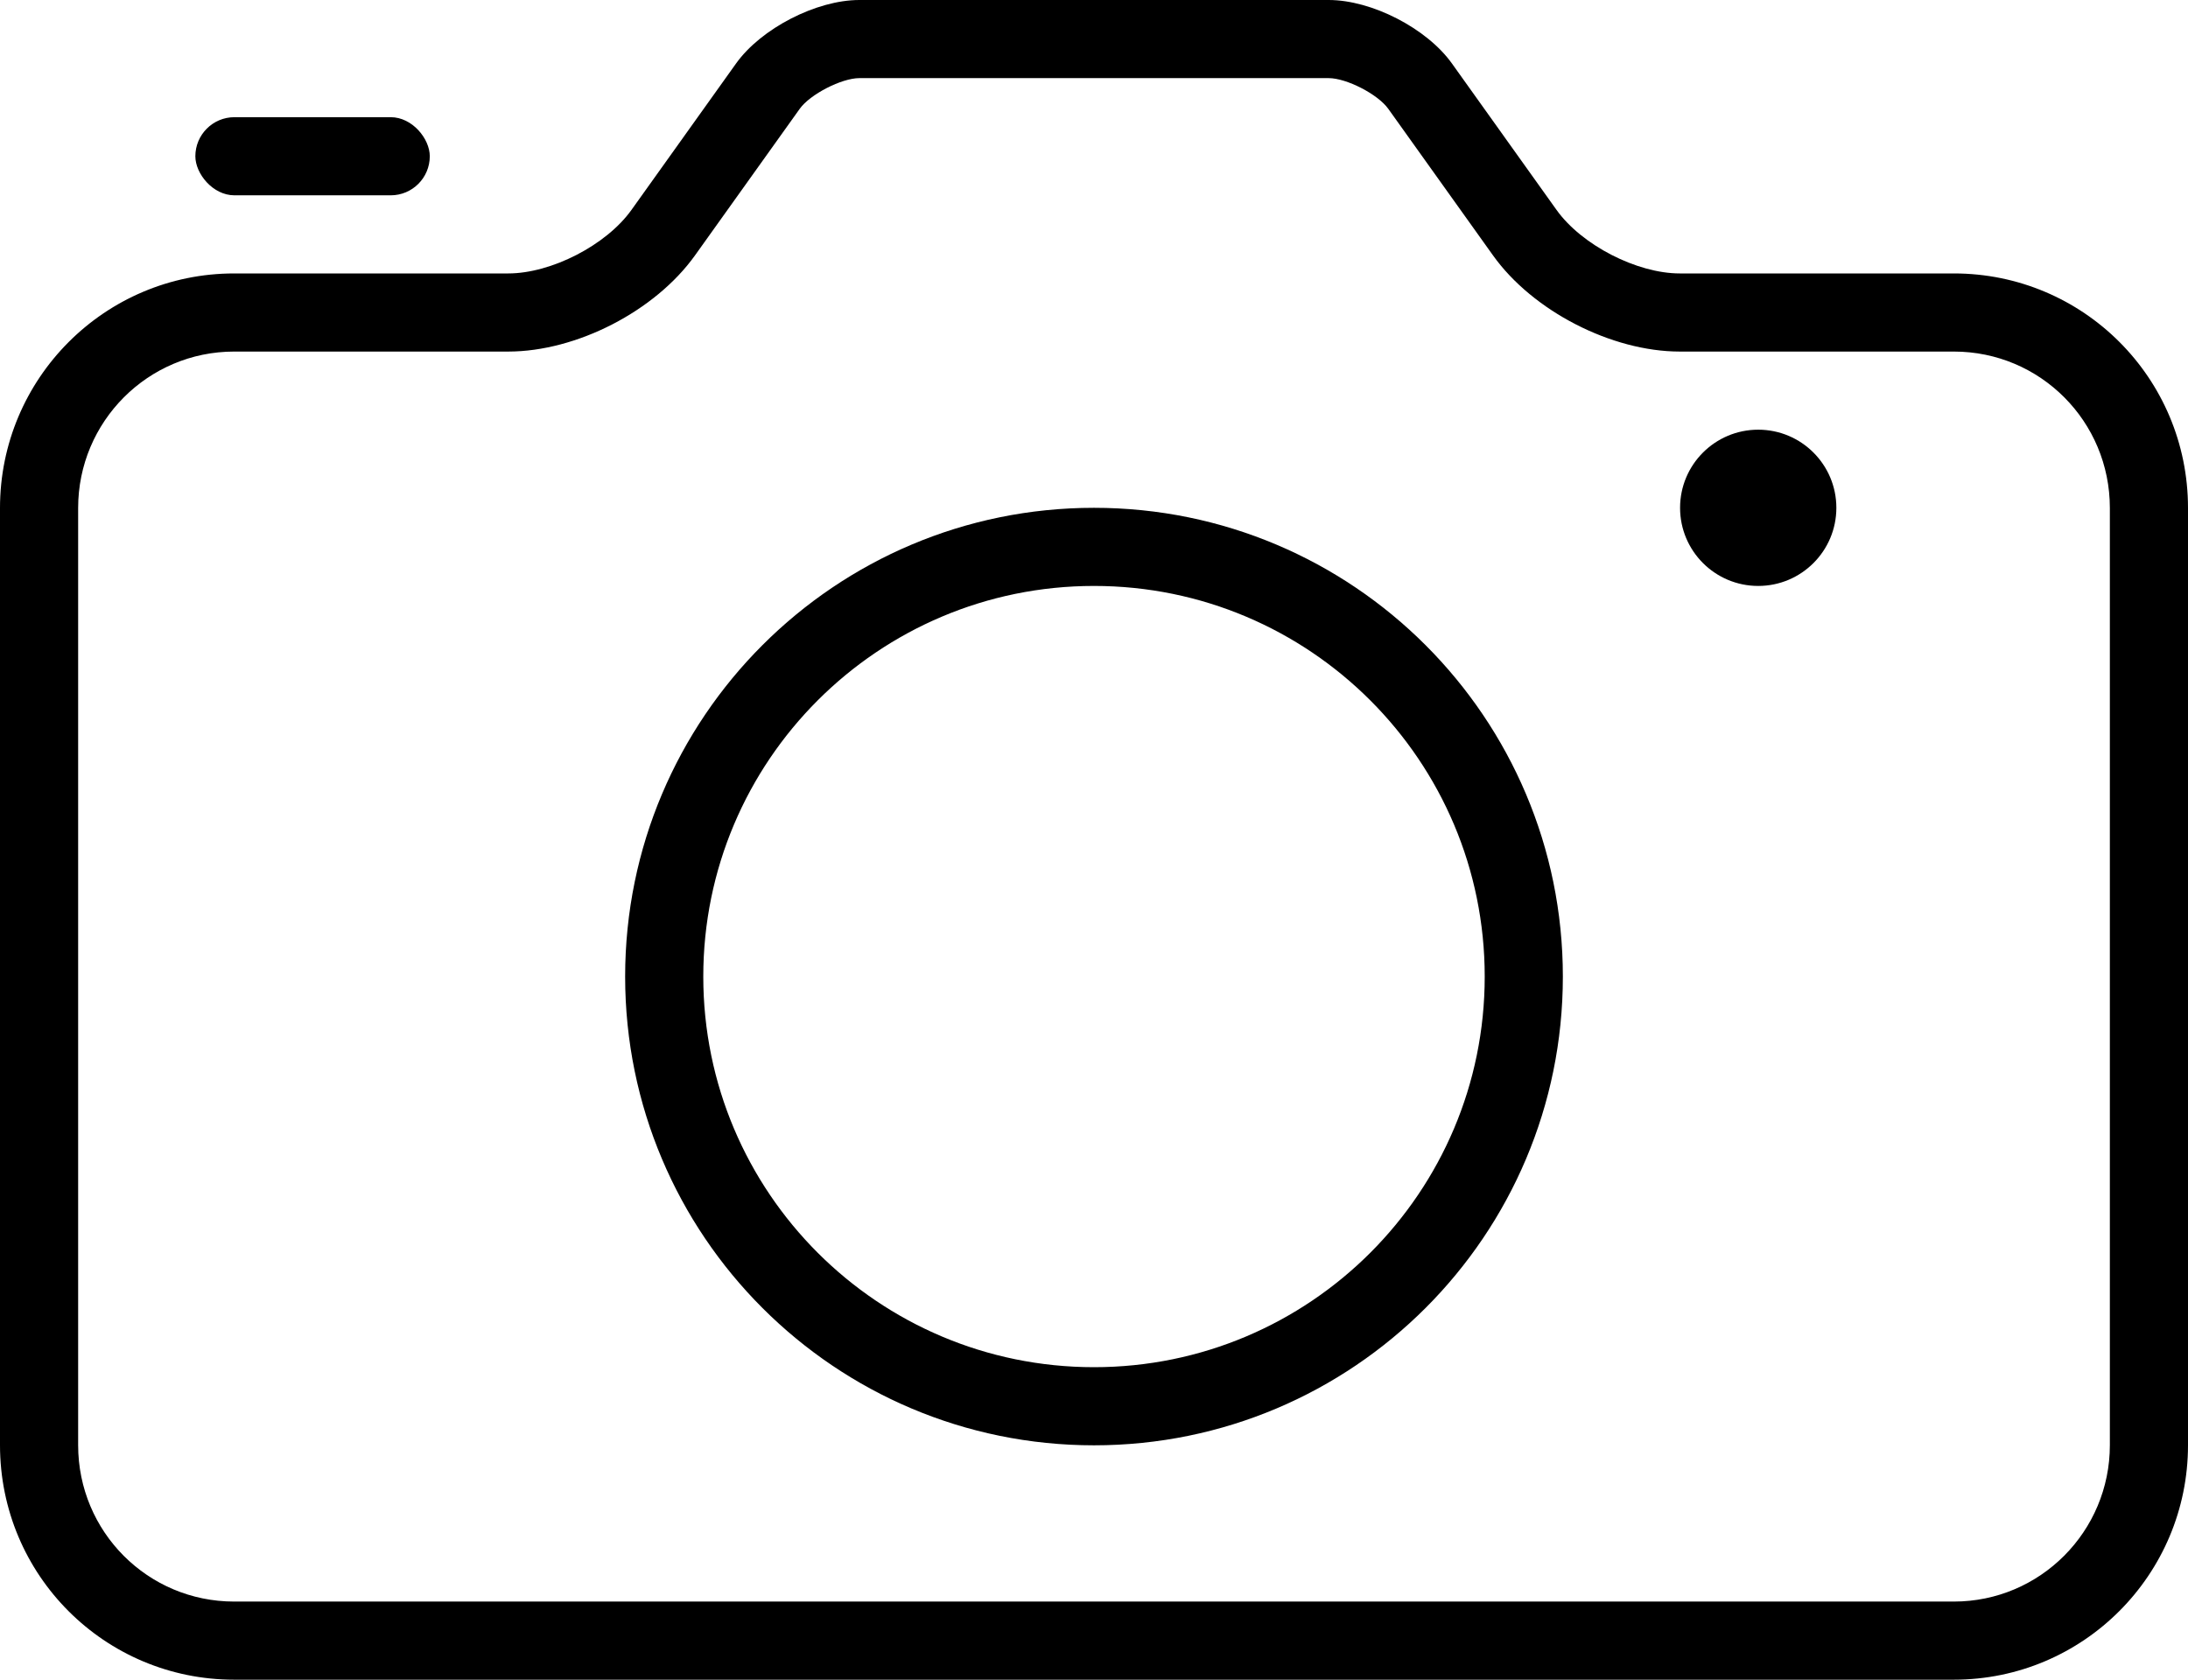 <?xml version="1.0" encoding="UTF-8"?>
<svg width="56px" height="43px" viewBox="0 0 56 43" version="1.1" xmlns="http://www.w3.org/2000/svg" xmlns:xlink="http://www.w3.org/1999/xlink">
    <!-- Generator: Sketch 40.1 (33804) - http://www.bohemiancoding.com/sketch -->
    <title>camera</title>
    <desc>Created with Sketch.</desc>
    <defs></defs>
    <g id="Page-1" stroke="none" stroke-width="1" fill="none" fill-rule="evenodd">
        <g id="camera" fill="#000000">
            <path d="M2,36.995 C2,39.215 3.784,41 5.993,41 L50.007,41 C52.212,41 54,39.208 54,36.995 L54,13.005 C54,10.785 52.216,9 50.007,9 L42.992,9 C41.247,9 39.228,7.961 38.213,6.539 L35.532,2.786 C35.265,2.412 34.463,2 34.006,2 L21.994,2 C21.54,2 20.732,2.415 20.468,2.786 L17.787,6.539 C16.769,7.964 14.756,9 13.008,9 L5.993,9 C3.788,9 2,10.792 2,13.005 L2,36.995 Z M5.993,7 L13.008,7 C14.108,7 15.516,6.277 16.16,5.376 L18.84,1.624 C19.481,0.727 20.895,0 21.994,0 L34.006,0 C35.107,0 36.516,0.723 37.16,1.624 L39.84,5.376 C40.481,6.273 41.893,7 42.992,7 L50.007,7 C53.317,7 56,9.676 56,13.005 L56,36.995 C56,40.311 53.318,43 50.007,43 L5.993,43 C2.683,43 0,40.324 0,36.995 L0,13.005 C0,9.689 2.682,7 5.993,7 Z" id="Rectangle-106"></path>
            <path d="M40,25 C40,18.373 34.627,13 28,13 C21.373,13 16,18.373 16,25 C16,31.627 21.373,37 28,37 C34.627,37 40,31.627 40,25 Z M18,25 C18,19.477 22.477,15 28,15 C33.523,15 38,19.477 38,25 C38,30.523 33.523,35 28,35 C22.477,35 18,30.523 18,25 Z" id="Oval-61"></path>
            <circle id="Oval-62" cx="45" cy="13" r="2"></circle>
            <rect id="Rectangle-107" x="5" y="3" width="6" height="2" rx="1"></rect>
        </g>
    </g>
</svg>